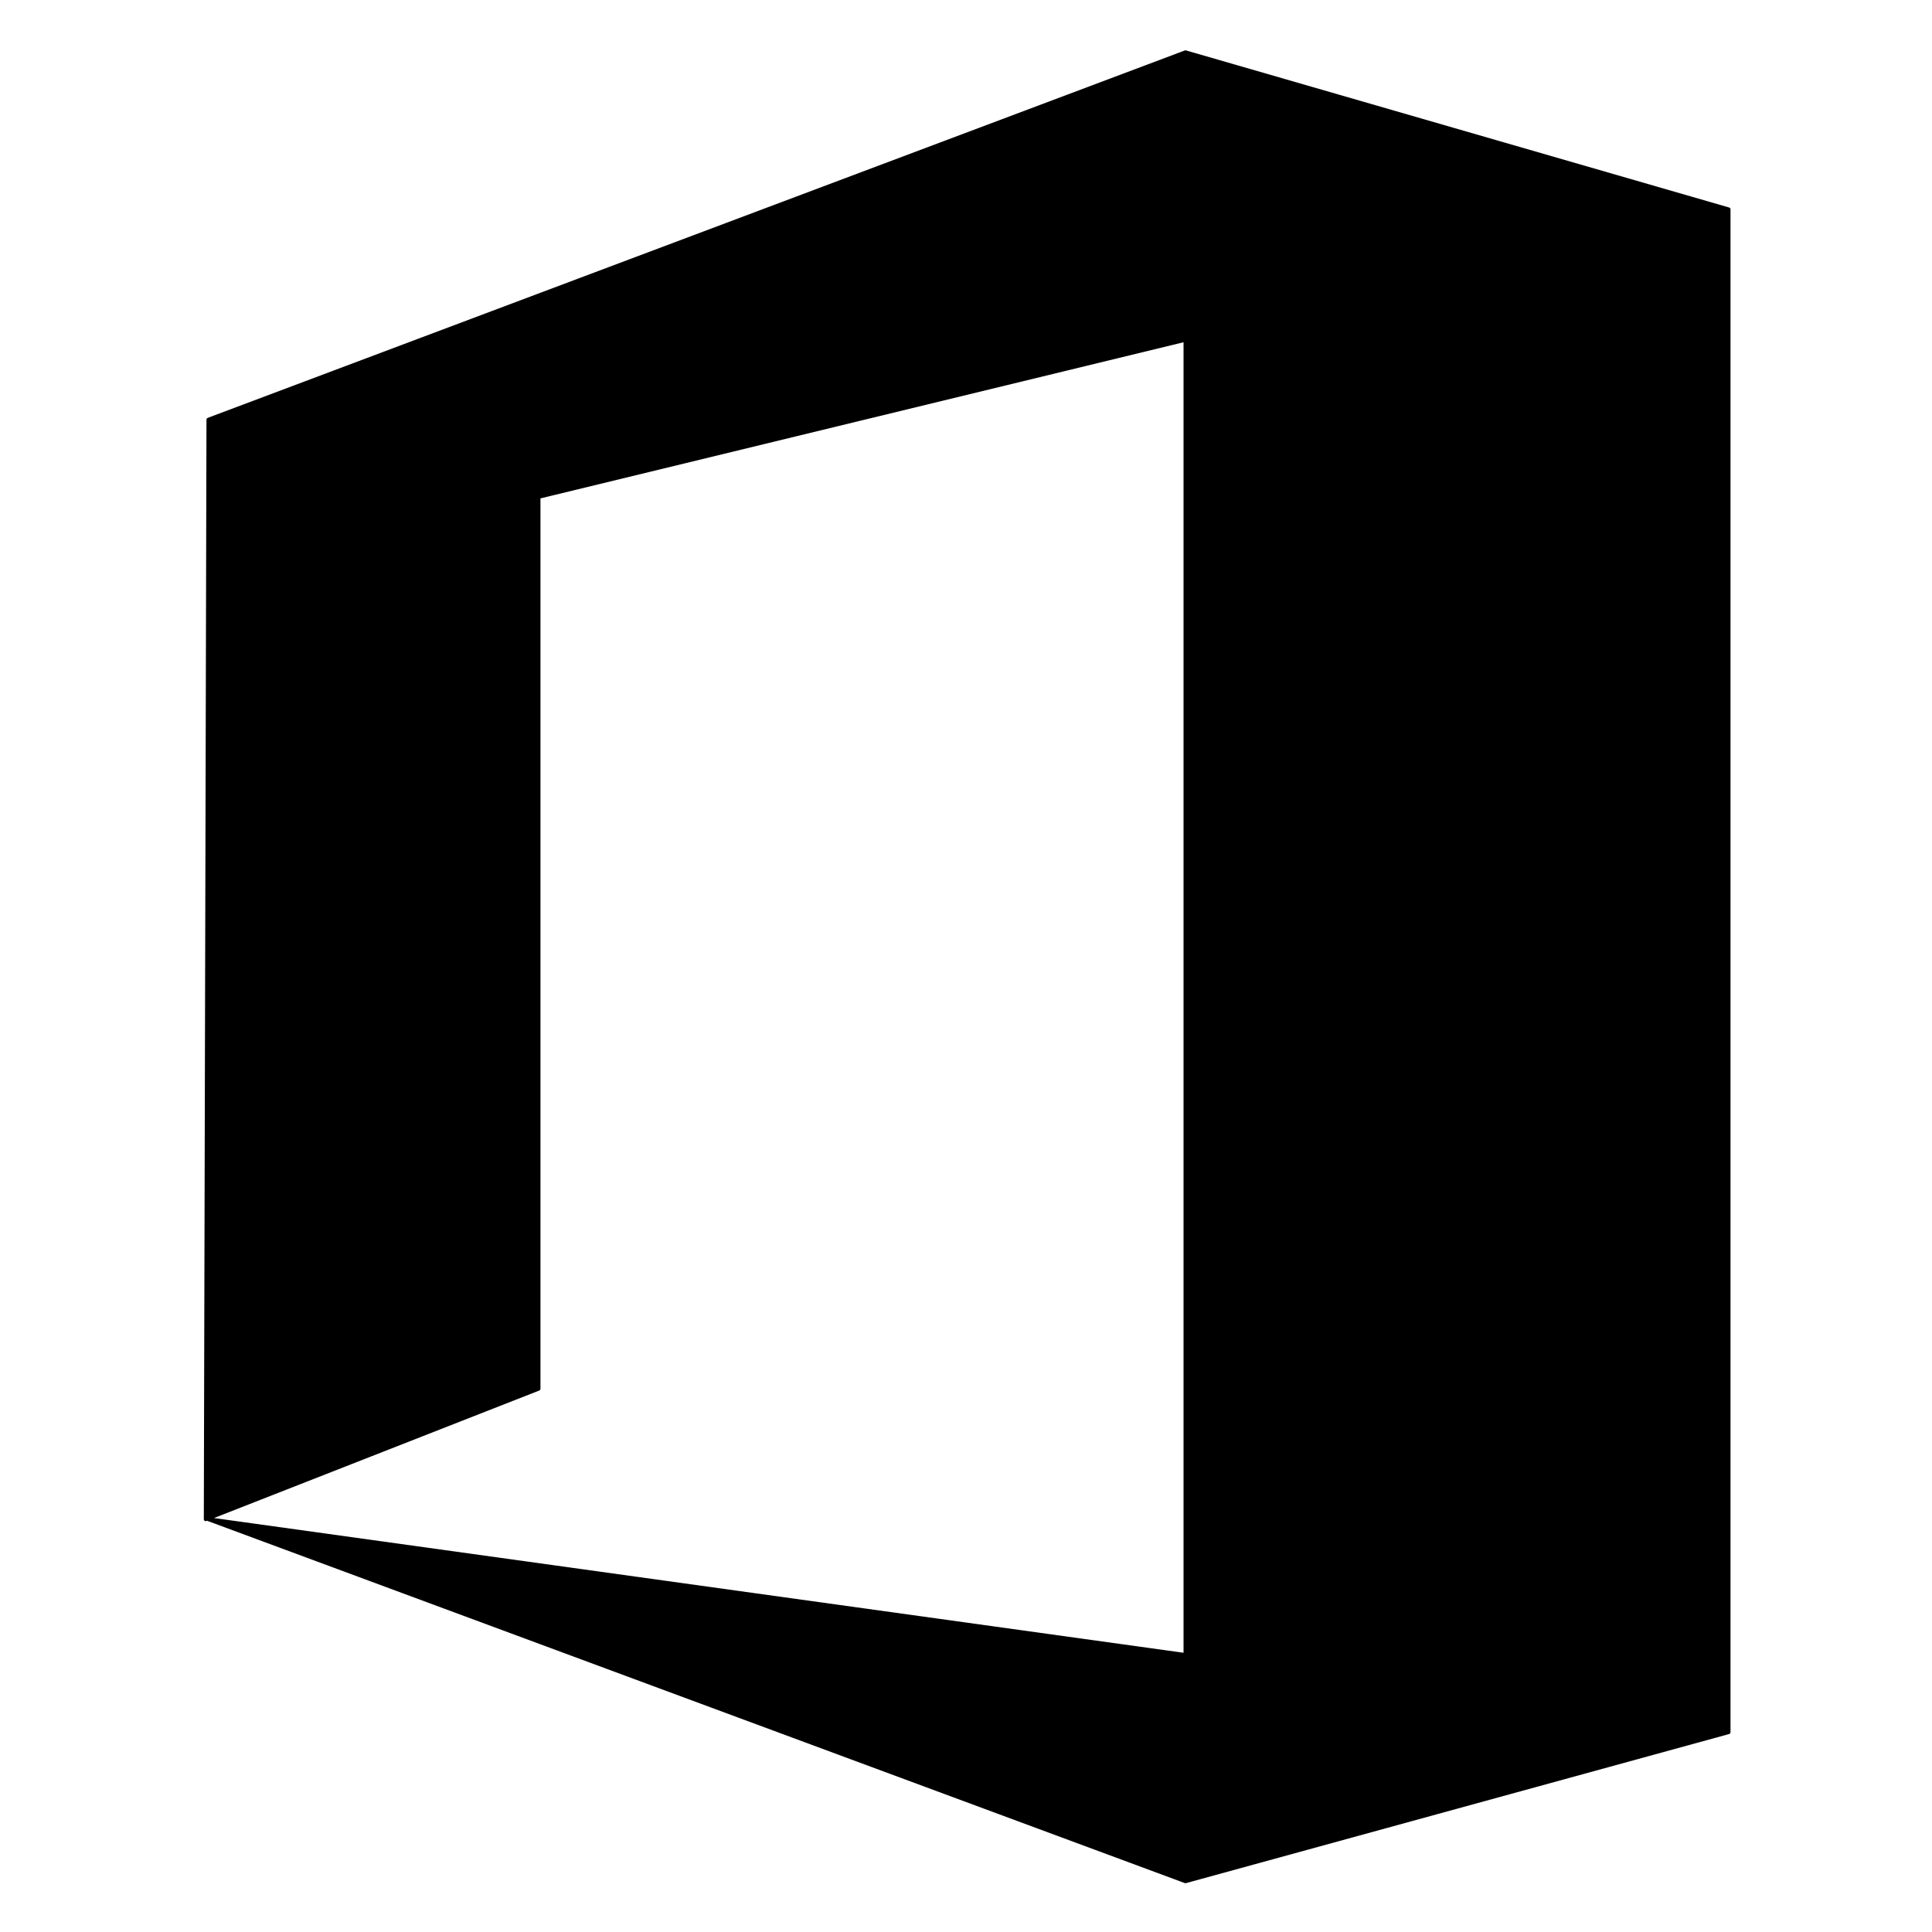 <?xml version="1.0" encoding="UTF-8" standalone="no"?>
<!DOCTYPE svg PUBLIC "-//W3C//DTD SVG 1.1//EN" "http://www.w3.org/Graphics/SVG/1.1/DTD/svg11.dtd">
<svg width="100%" height="100%" viewBox="0 0 500 500" version="1.1" xmlns="http://www.w3.org/2000/svg" xmlns:xlink="http://www.w3.org/1999/xlink" xml:space="preserve" xmlns:serif="http://www.serif.com/" style="fill-rule:evenodd;clip-rule:evenodd;stroke-linecap:round;stroke-linejoin:round;stroke-miterlimit:1.5;">
    <g transform="matrix(0.689,0,0,0.689,-163.1,-25.744)">
        <path d="M315,608L682,744L886,688L886,116L682,57L315,195L314,608L439,559L439,224L682,165L682,659L315,608Z" style="stroke:black;stroke-width:1.45px;"/>
    </g>
</svg>
